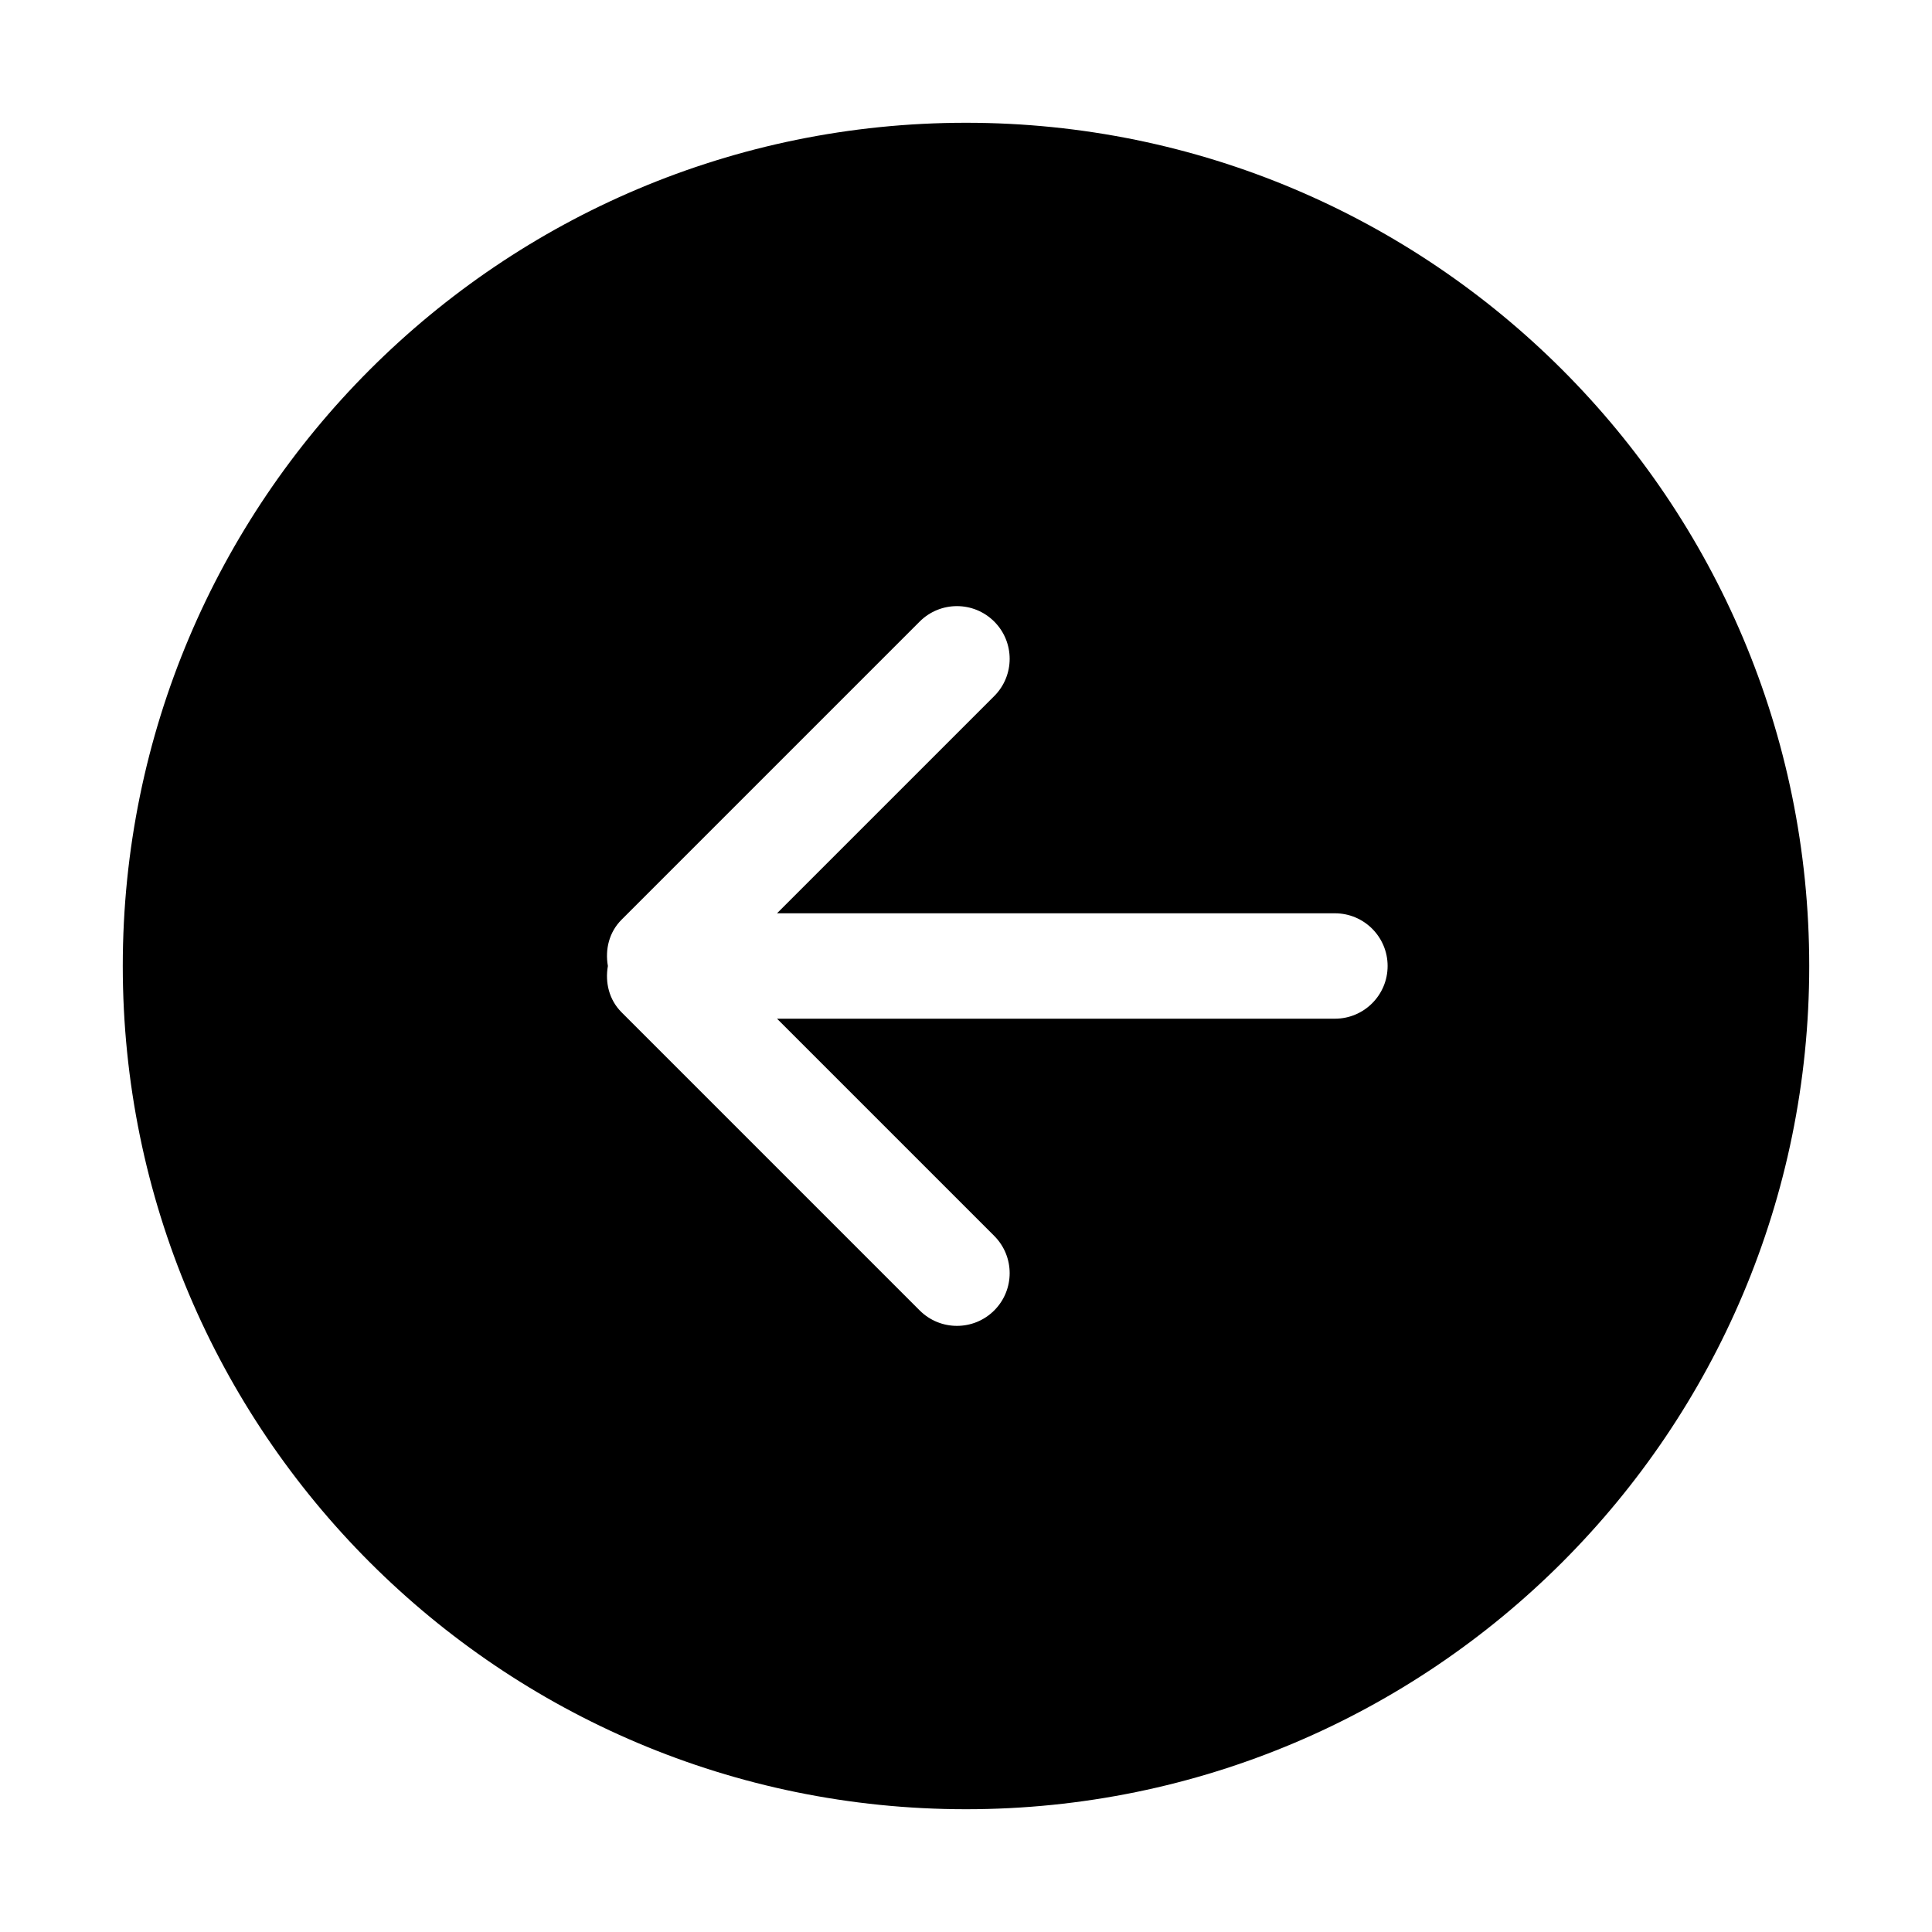 <?xml version="1.0" standalone="no"?><!DOCTYPE svg PUBLIC "-//W3C//DTD SVG 1.1//EN" "http://www.w3.org/Graphics/SVG/1.1/DTD/svg11.dtd"><svg t="1534921587389" class="icon" style="" viewBox="0 0 1024 1024" version="1.1" xmlns="http://www.w3.org/2000/svg" p-id="1606" xmlns:xlink="http://www.w3.org/1999/xlink" width="200" height="200"><defs><style type="text/css"></style></defs><path d="M512 65.07c-246.833 0-446.928 200.098-446.928 446.928s200.095 446.931 446.928 446.931 446.928-200.101 446.928-446.931S758.833 65.07 512 65.07zM707.531 539.931 411.838 539.931 526.958 655.052c10.91 10.907 10.91 28.595 0 39.506-10.907 10.907-28.595 10.907-39.503 0L329.441 536.54c-6.695-6.699-8.774-15.871-7.248-24.545-1.525-8.667 0.553-17.841 7.248-24.539l158.014-158.017c10.907-10.907 28.595-10.907 39.503 0 10.91 10.907 10.91 28.597 0 39.506L411.838 484.066l295.694 0c15.427 0 27.933 12.506 27.933 27.933C735.463 527.423 722.959 539.931 707.531 539.931z" p-id="1607"></path></svg>